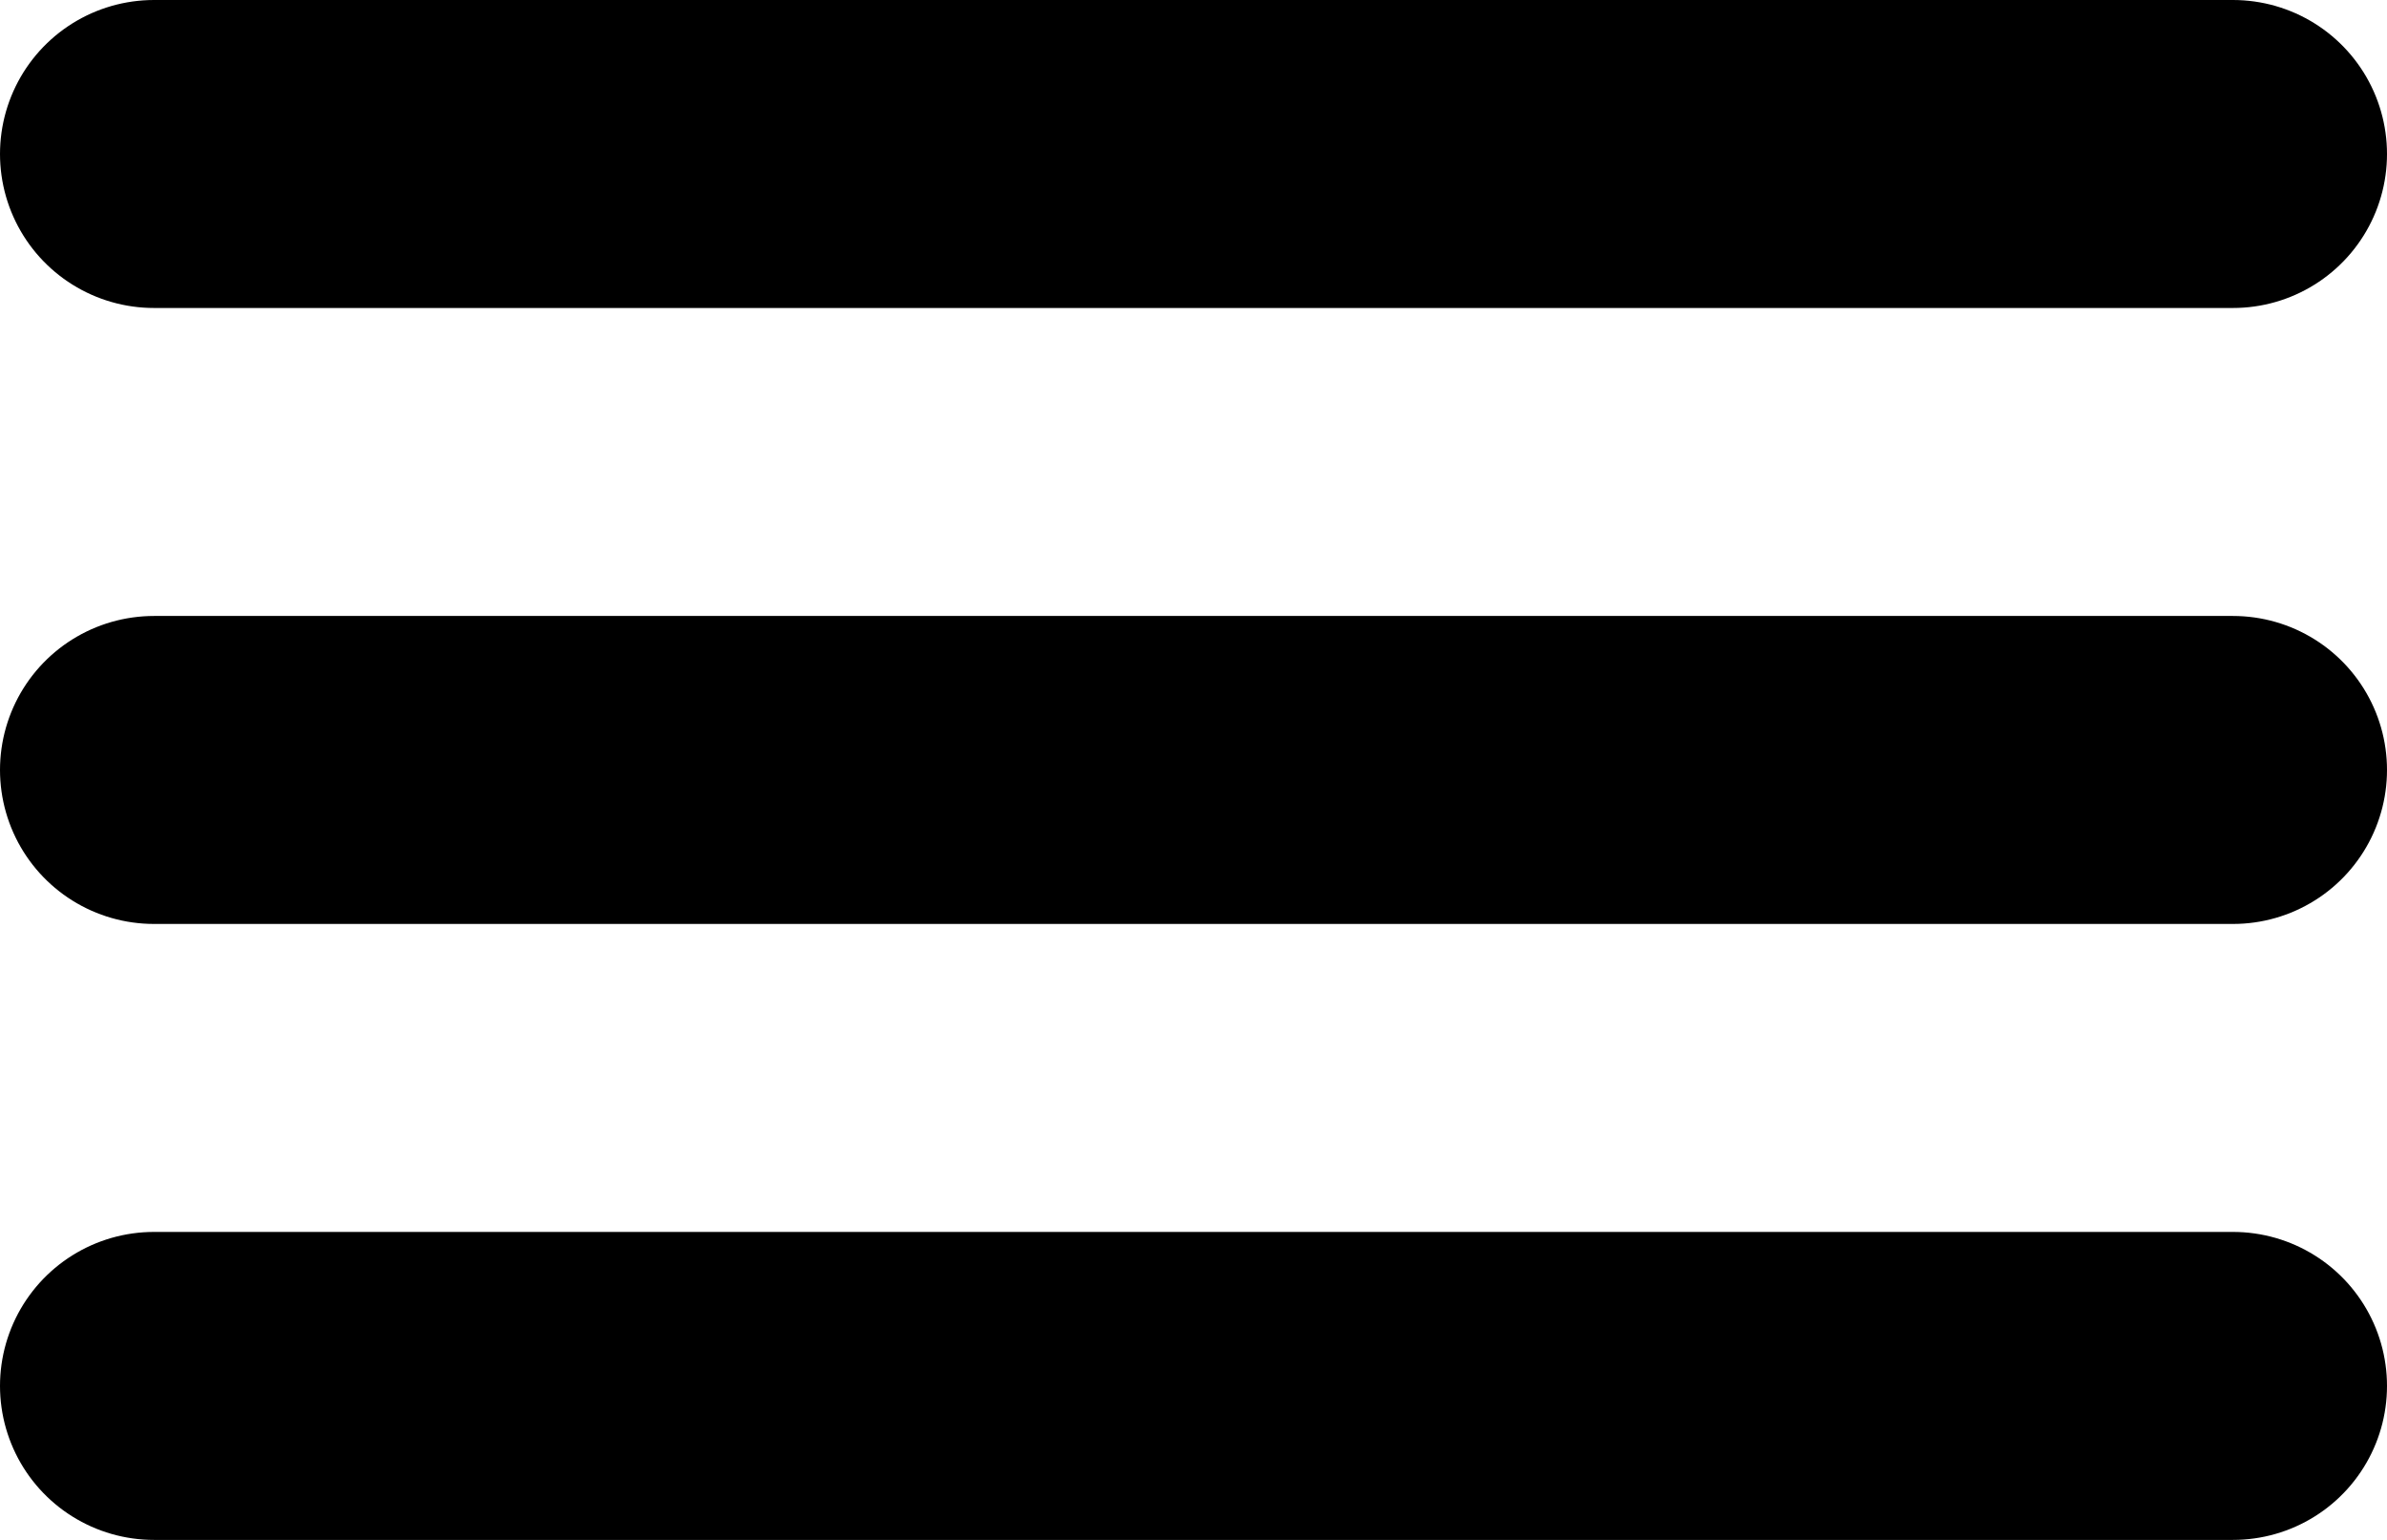<svg width="31" height="20" viewBox="0 0 31 20" fill="none" xmlns="http://www.w3.org/2000/svg">
<path d="M2 10H14.714H29" stroke="black" stroke-width="4" stroke-miterlimit="1" stroke-linecap="round"/>
<path d="M2 2L16.143 2L29 2" stroke="black" stroke-width="4" stroke-miterlimit="1" stroke-linecap="round"/>
<path d="M2 18L16.143 18L29 18" stroke="black" stroke-width="4" stroke-miterlimit="1" stroke-linecap="round"/>
</svg>
